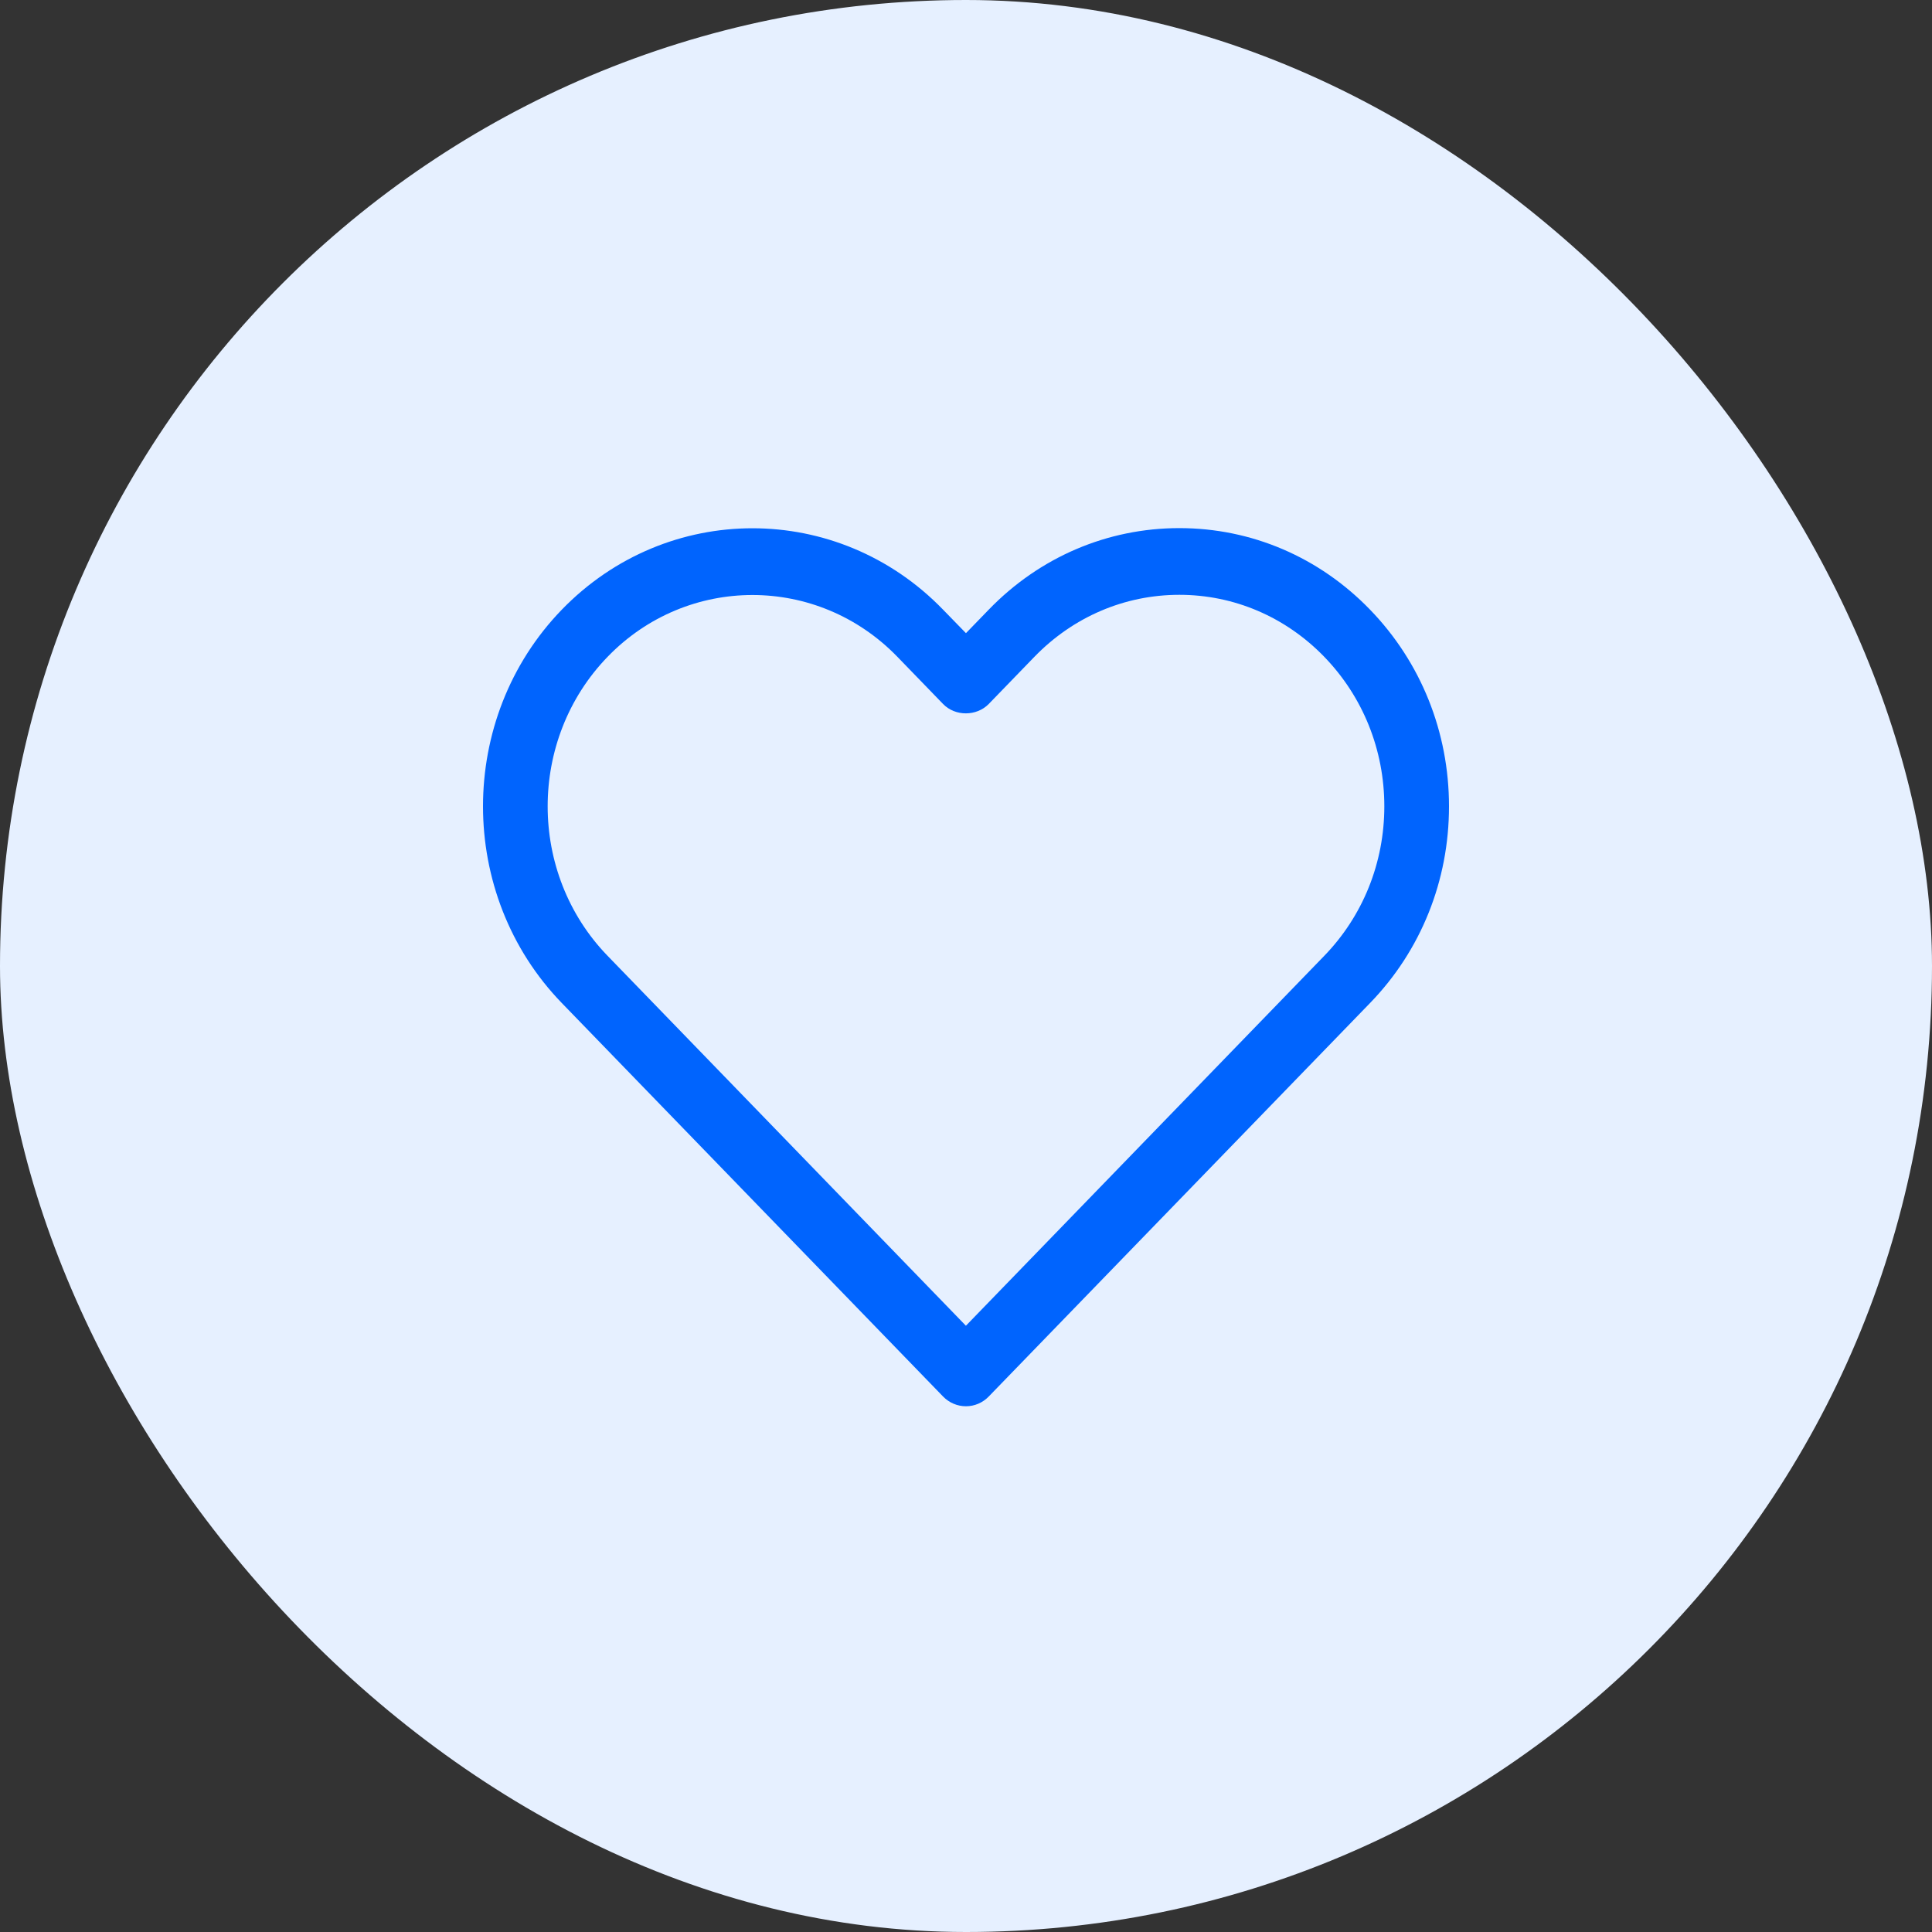 <svg width="40" height="40" viewBox="0 0 40 40" fill="none" xmlns="http://www.w3.org/2000/svg">
<rect x="0" y="0" width="40" height="40" fill="#333333" stroke="none"/>
<g clip-path="url(#clip0_3162_30427)">
<rect width="40" height="40" rx="20" fill="#E6F0FF"/>
<path d="M15.579 12.319C14.492 12.319 13.405 12.745 12.58 13.598C10.925 15.306 10.925 18.083 12.58 19.79L19.998 27.448L27.417 19.79C28.218 18.963 28.661 17.863 28.661 16.694C28.661 15.525 28.218 14.425 27.417 13.598C26.615 12.771 25.549 12.315 24.417 12.315C23.285 12.315 22.219 12.771 21.417 13.598L20.471 14.575C20.219 14.833 19.776 14.835 19.525 14.575L18.579 13.598C17.752 12.745 16.666 12.319 15.579 12.319ZM19.999 29.115C19.821 29.115 19.651 29.043 19.525 28.913L11.632 20.767C9.456 18.521 9.456 14.867 11.632 12.622C13.81 10.375 17.35 10.376 19.525 12.622L19.999 13.109L20.471 12.622C21.525 11.533 22.928 10.934 24.417 10.934C25.909 10.934 27.311 11.533 28.365 12.622C29.419 13.71 30 15.157 30 16.695C30 18.234 29.419 19.681 28.365 20.767L20.471 28.913C20.346 29.043 20.176 29.115 19.999 29.115Z" fill="#0064FE"/>
</g>
<defs>
<clipPath id="clip0_3162_30427">
<rect width="40" height="40" rx="20" fill="white"/>
</clipPath>
</defs>
</svg>
